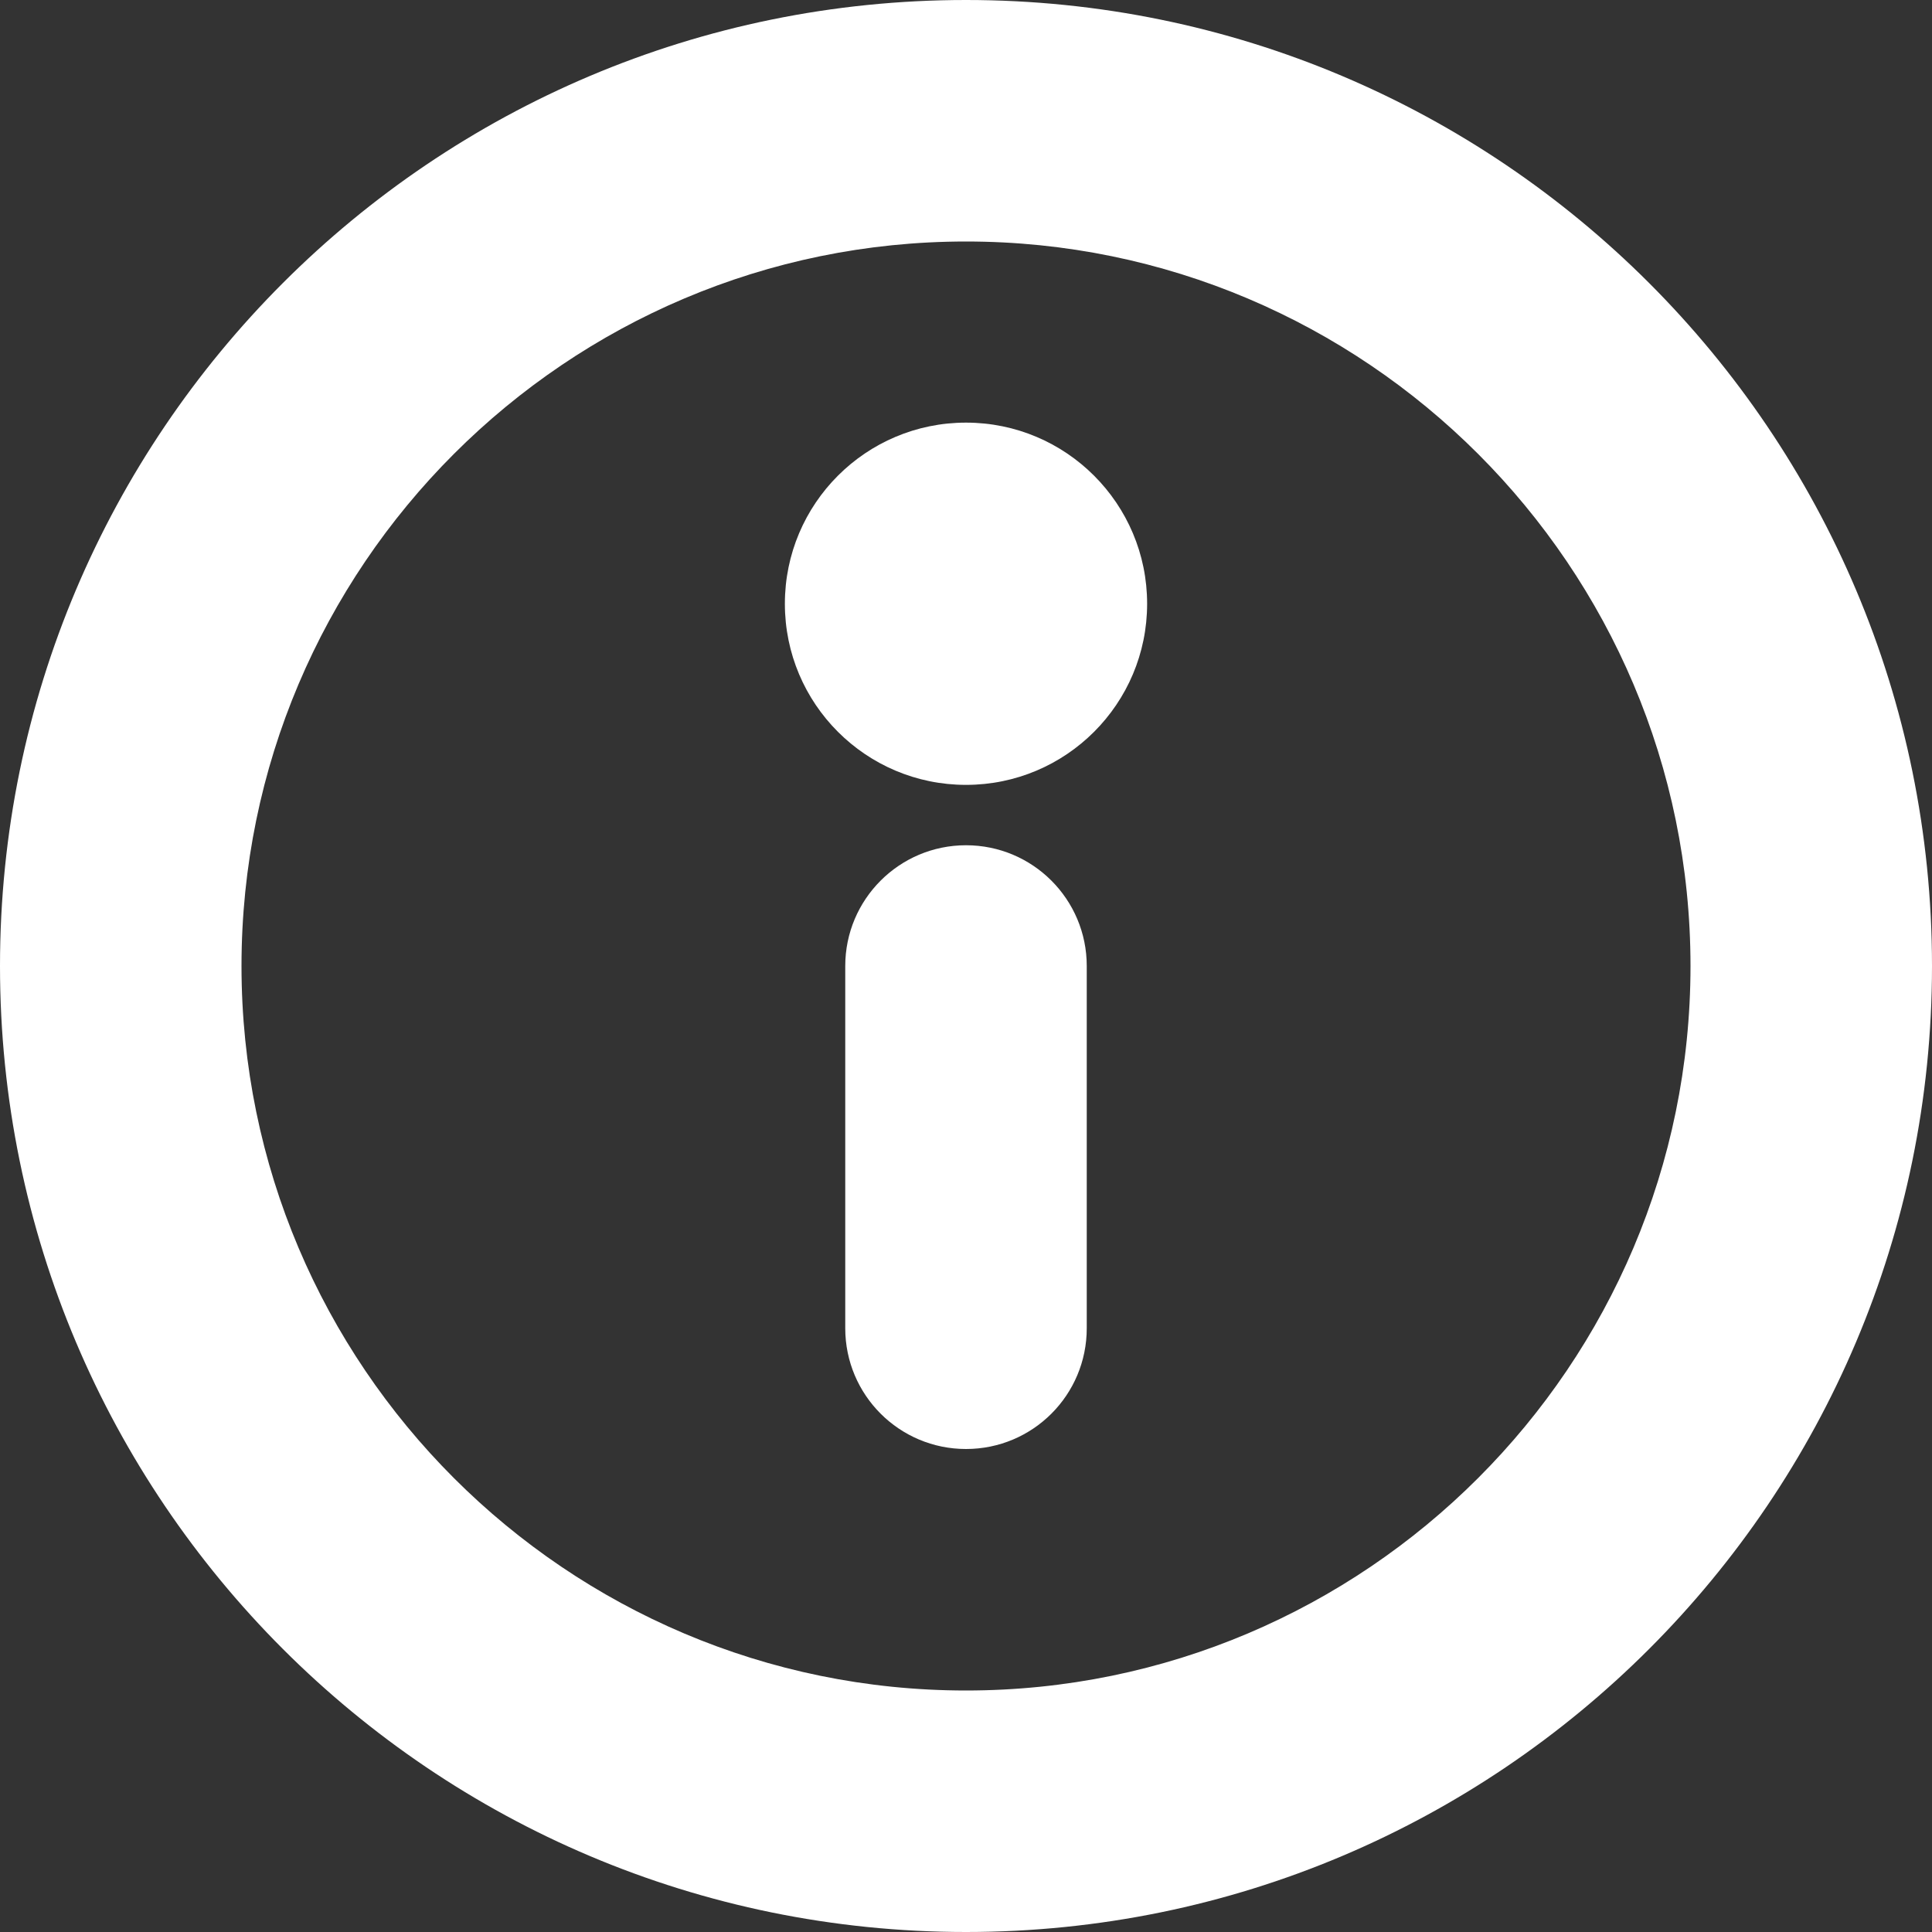 <?xml version="1.0" encoding="UTF-8"?>
<svg width="16px" height="16px" viewBox="0 0 16 16" version="1.1" xmlns="http://www.w3.org/2000/svg" xmlns:xlink="http://www.w3.org/1999/xlink">
    <rect x="0" y="0" width="16" height="16" fill="#333333" stroke="none"/>
    <!-- Generator: Sketch 49.2 (51160) - http://www.bohemiancoding.com/sketch -->
    <title>ic_info</title>
    <desc>Created with Sketch.</desc>
    <defs></defs>
    <g id="Page-1" stroke="none" stroke-width="1" fill="none" fill-rule="evenodd">
        <g id="ThemeStyles" transform="translate(-1012, -1997)" fill="#ffffff">
            <g id="ic_info" transform="translate(1012, 1997)">
                <g id="Group">
                    <path d="M8,2 C11.309,2 14,4.691 14,8 C14,11.309 11.309,14 8,14 C4.691,14 2,11.309 2,8 C2,4.691 4.691,2 8,2 L8,2 Z M8,0 C3.582,0 0,3.582 0,8 C0,12.418 3.582,16 8,16 C12.418,16 16,12.418 16,8 C16,3.582 12.418,0 8,0 Z" id="Shape"></path>
                    <path d="M9,8 C9,7.448 8.553,7 8,7 C7.448,7 7,7.448 7,8 L7,11 C7,11.553 7.448,12 8,12 C8.553,12 9,11.553 9,11 L9,8" id="Shape"></path>
                    <circle id="Oval" cx="8" cy="5" r="1.5"></circle>
                </g>
            </g>
        </g>
    </g>
</svg>
